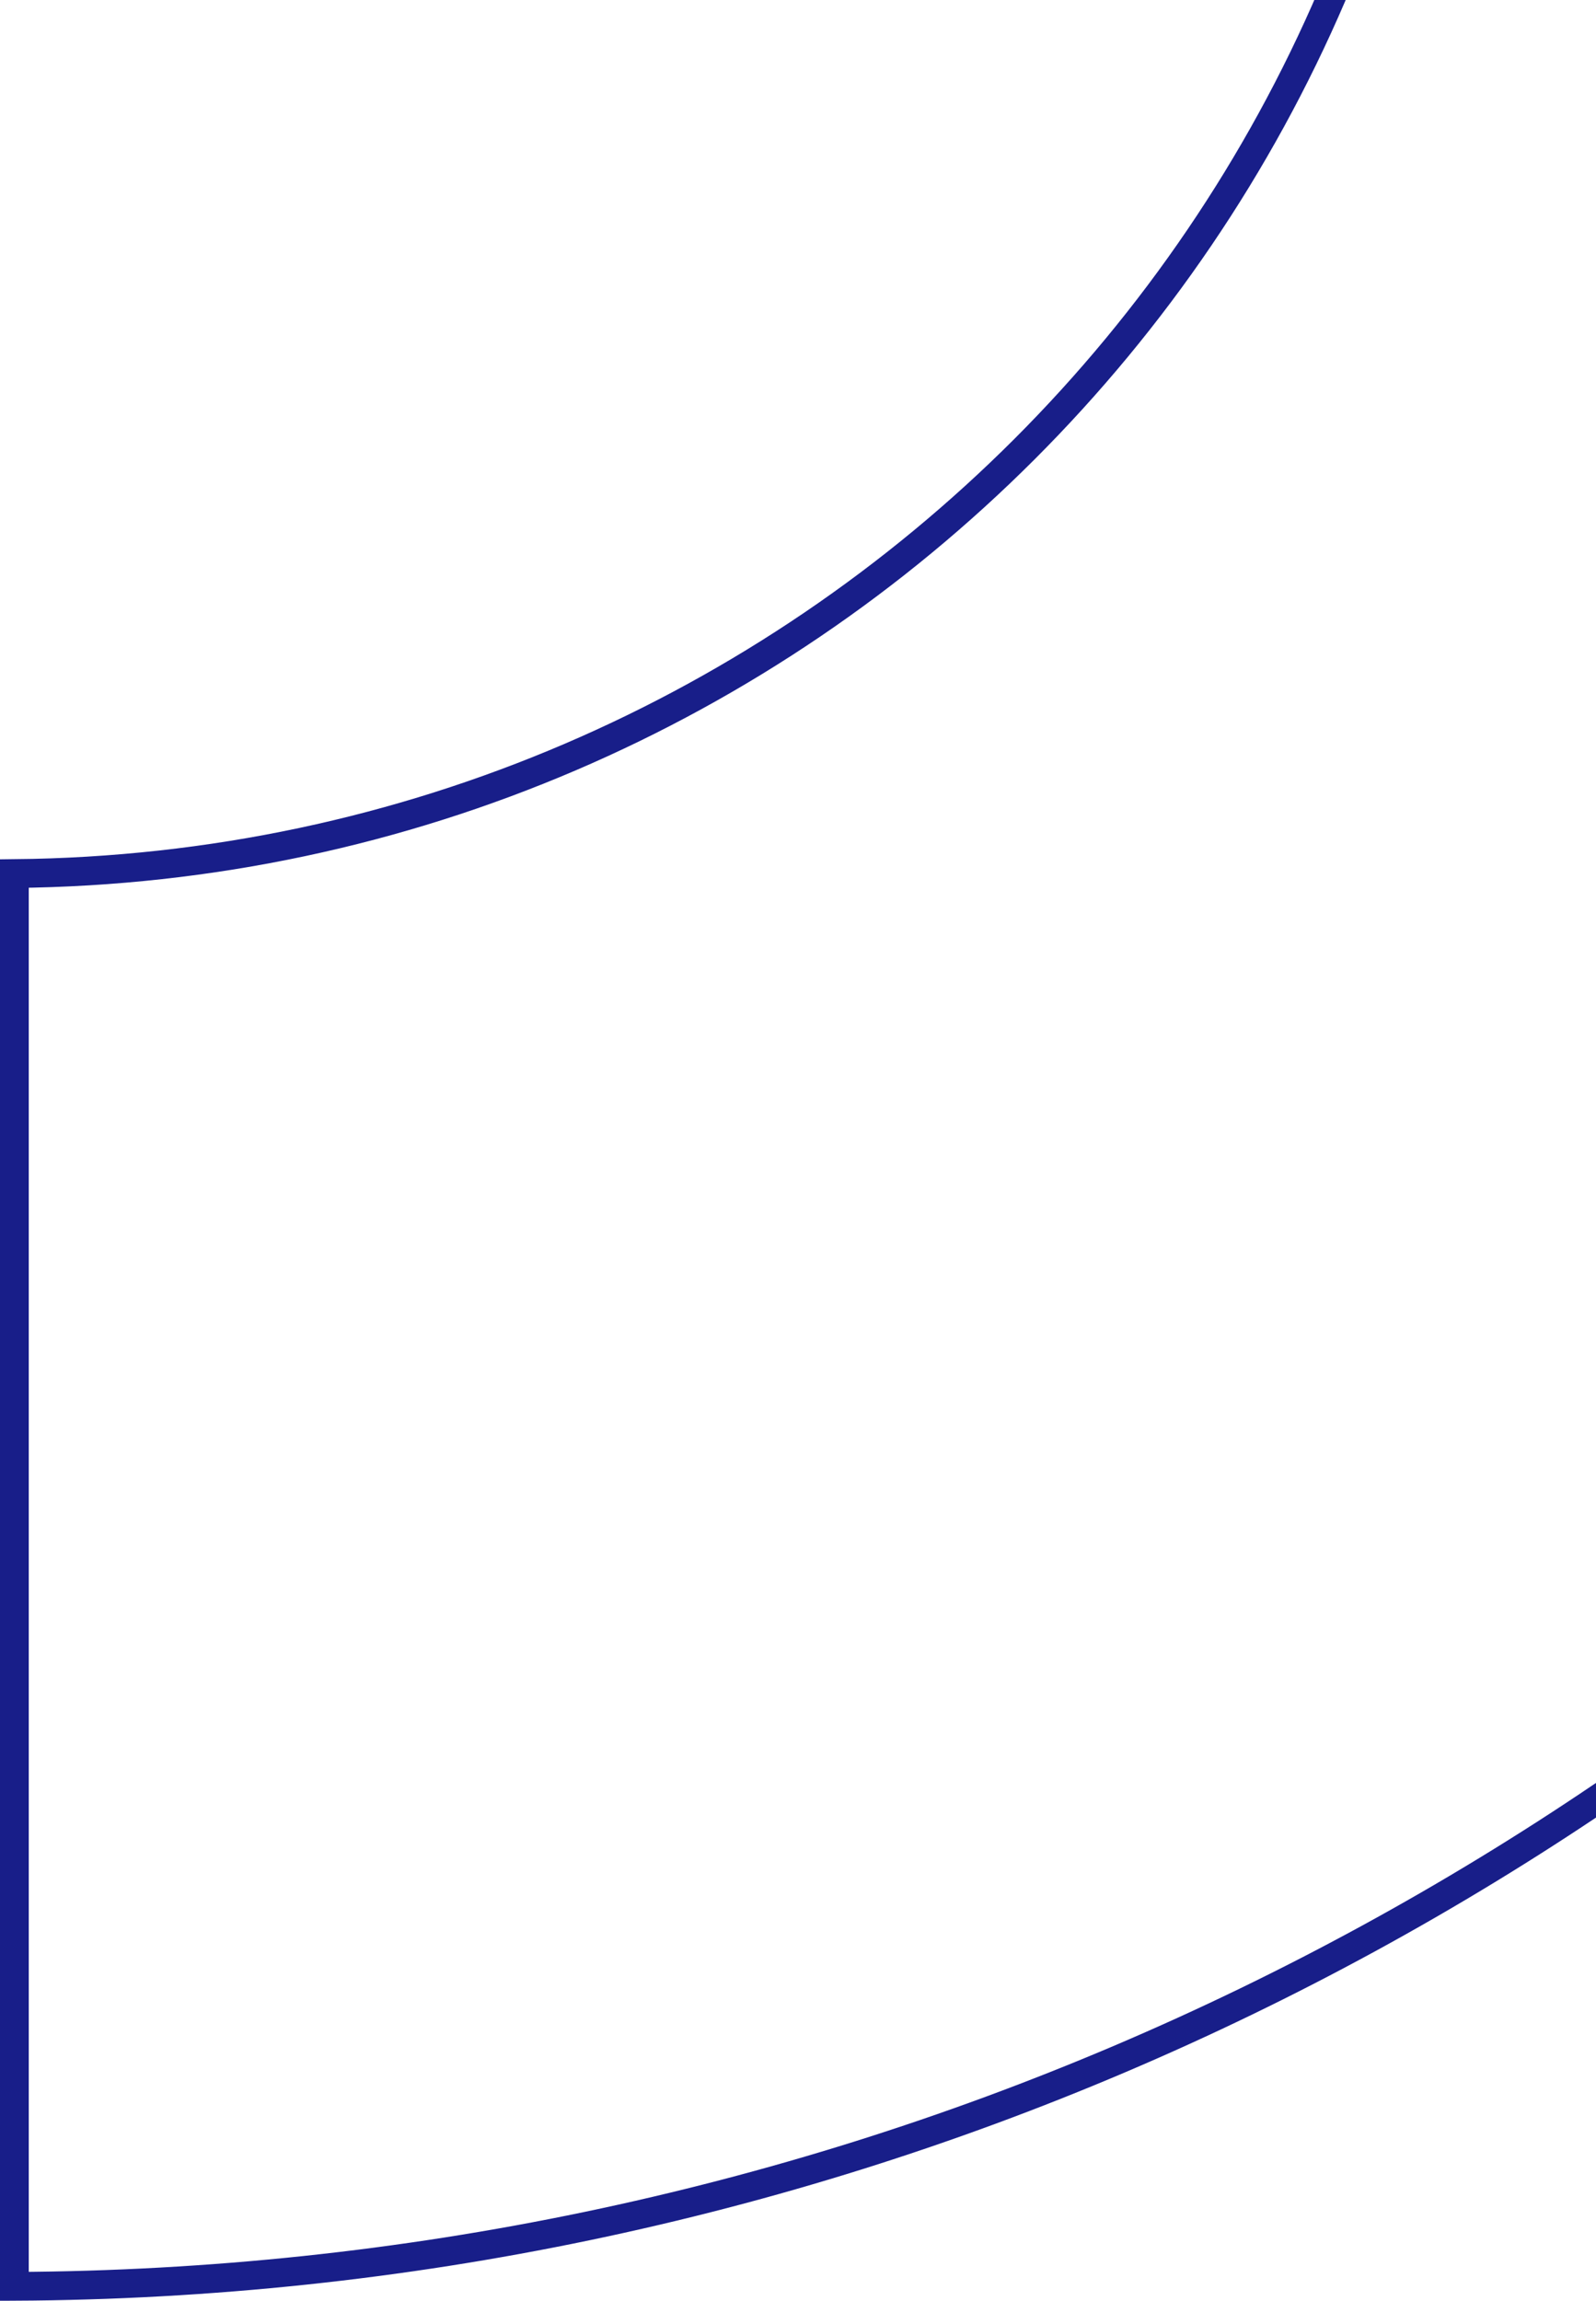 <svg width="111" height="160" viewBox="0 0 111 160" fill="none" xmlns="http://www.w3.org/2000/svg">
<path d="M100.75 -39H198.998C198.461 70.119 110.119 158.461 1 158.998V60.75C55.84 60.216 100.216 15.859 100.75 -39Z" stroke="#181E89" stroke-width="2"/>
</svg>
